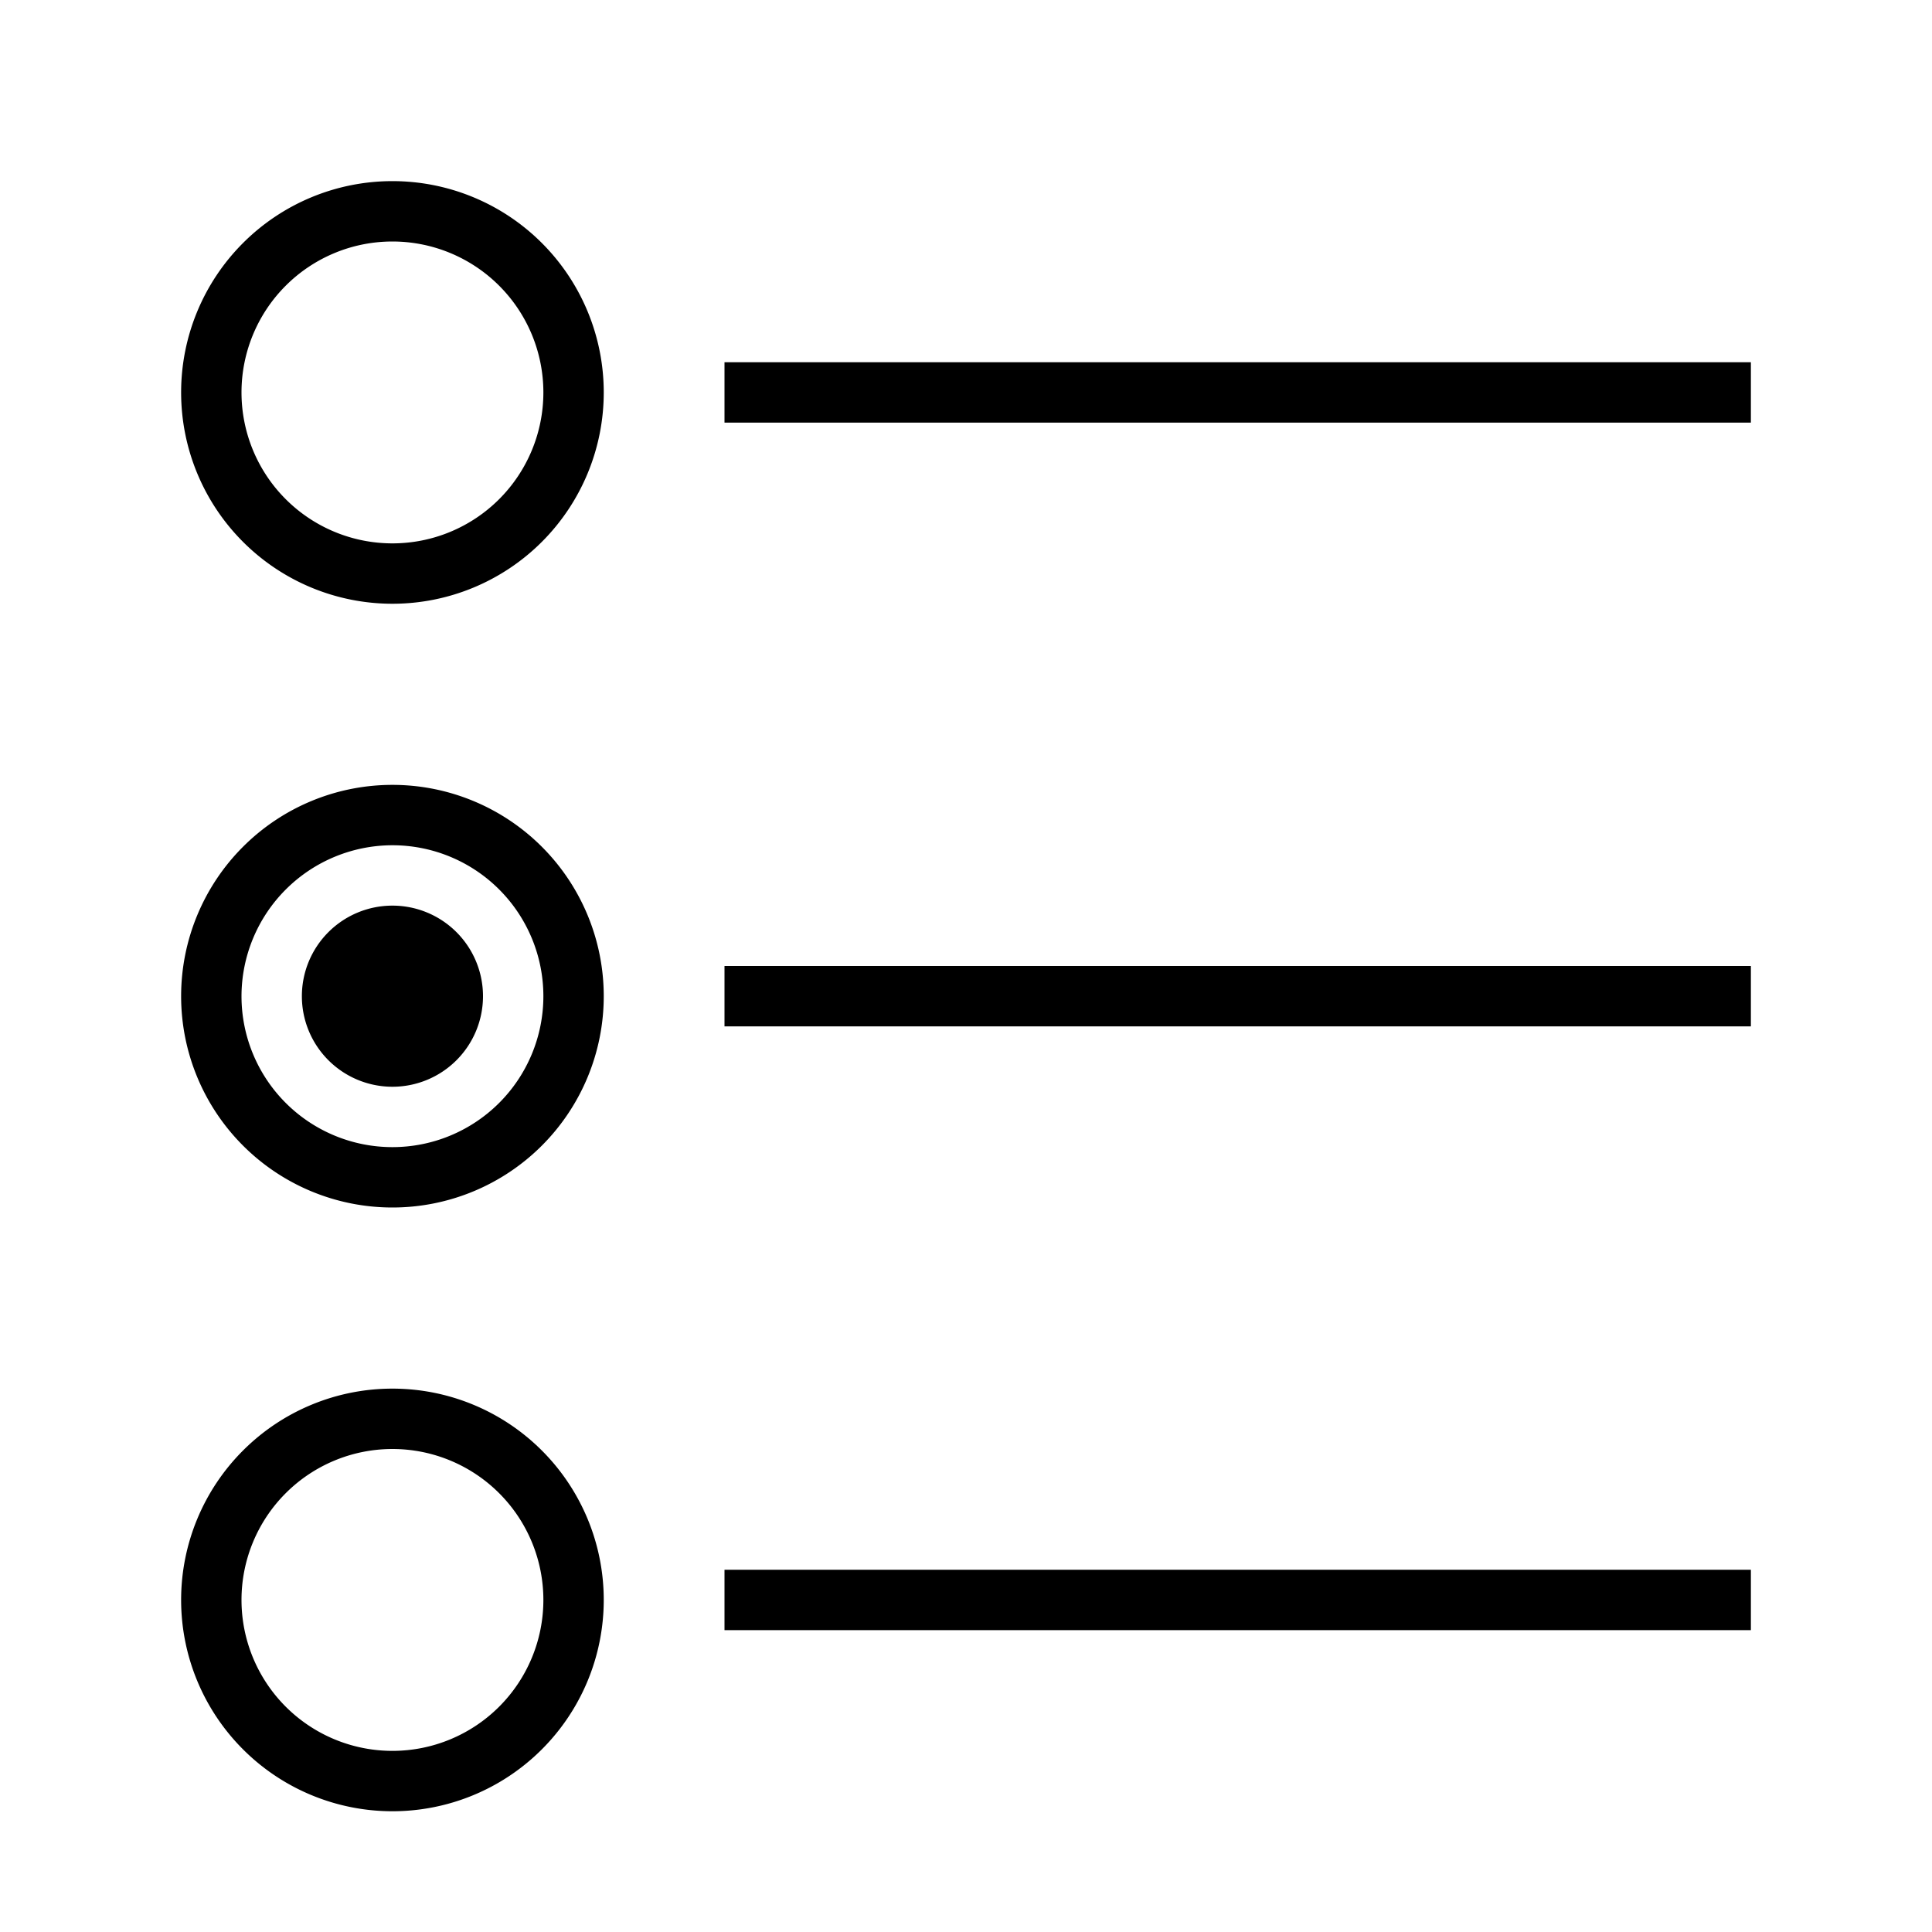 <svg xmlns="http://www.w3.org/2000/svg" viewBox="0 0 32 32"><path d="M12 6h17v1H12zm0 11h17v-1H12zm0 10h17v-1H12zM3 6.5A3.5 3.5 0 1 1 6.5 10 3.5 3.5 0 0 1 3 6.5zm1 0A2.5 2.5 0 1 0 6.5 4 2.5 2.5 0 0 0 4 6.5zM6.5 18A1.5 1.5 0 1 0 5 16.5 1.5 1.5 0 0 0 6.5 18zM3 16.5A3.5 3.5 0 1 1 6.5 20 3.5 3.5 0 0 1 3 16.5zm1 0A2.5 2.5 0 1 0 6.5 14 2.503 2.503 0 0 0 4 16.5zM6.5 30a3.5 3.5 0 1 1 3.5-3.5A3.5 3.5 0 0 1 6.5 30zm0-1A2.5 2.5 0 1 0 4 26.5 2.5 2.5 0 0 0 6.5 29z"/><path fill="none" d="M0 0h32v32H0z"/></svg>